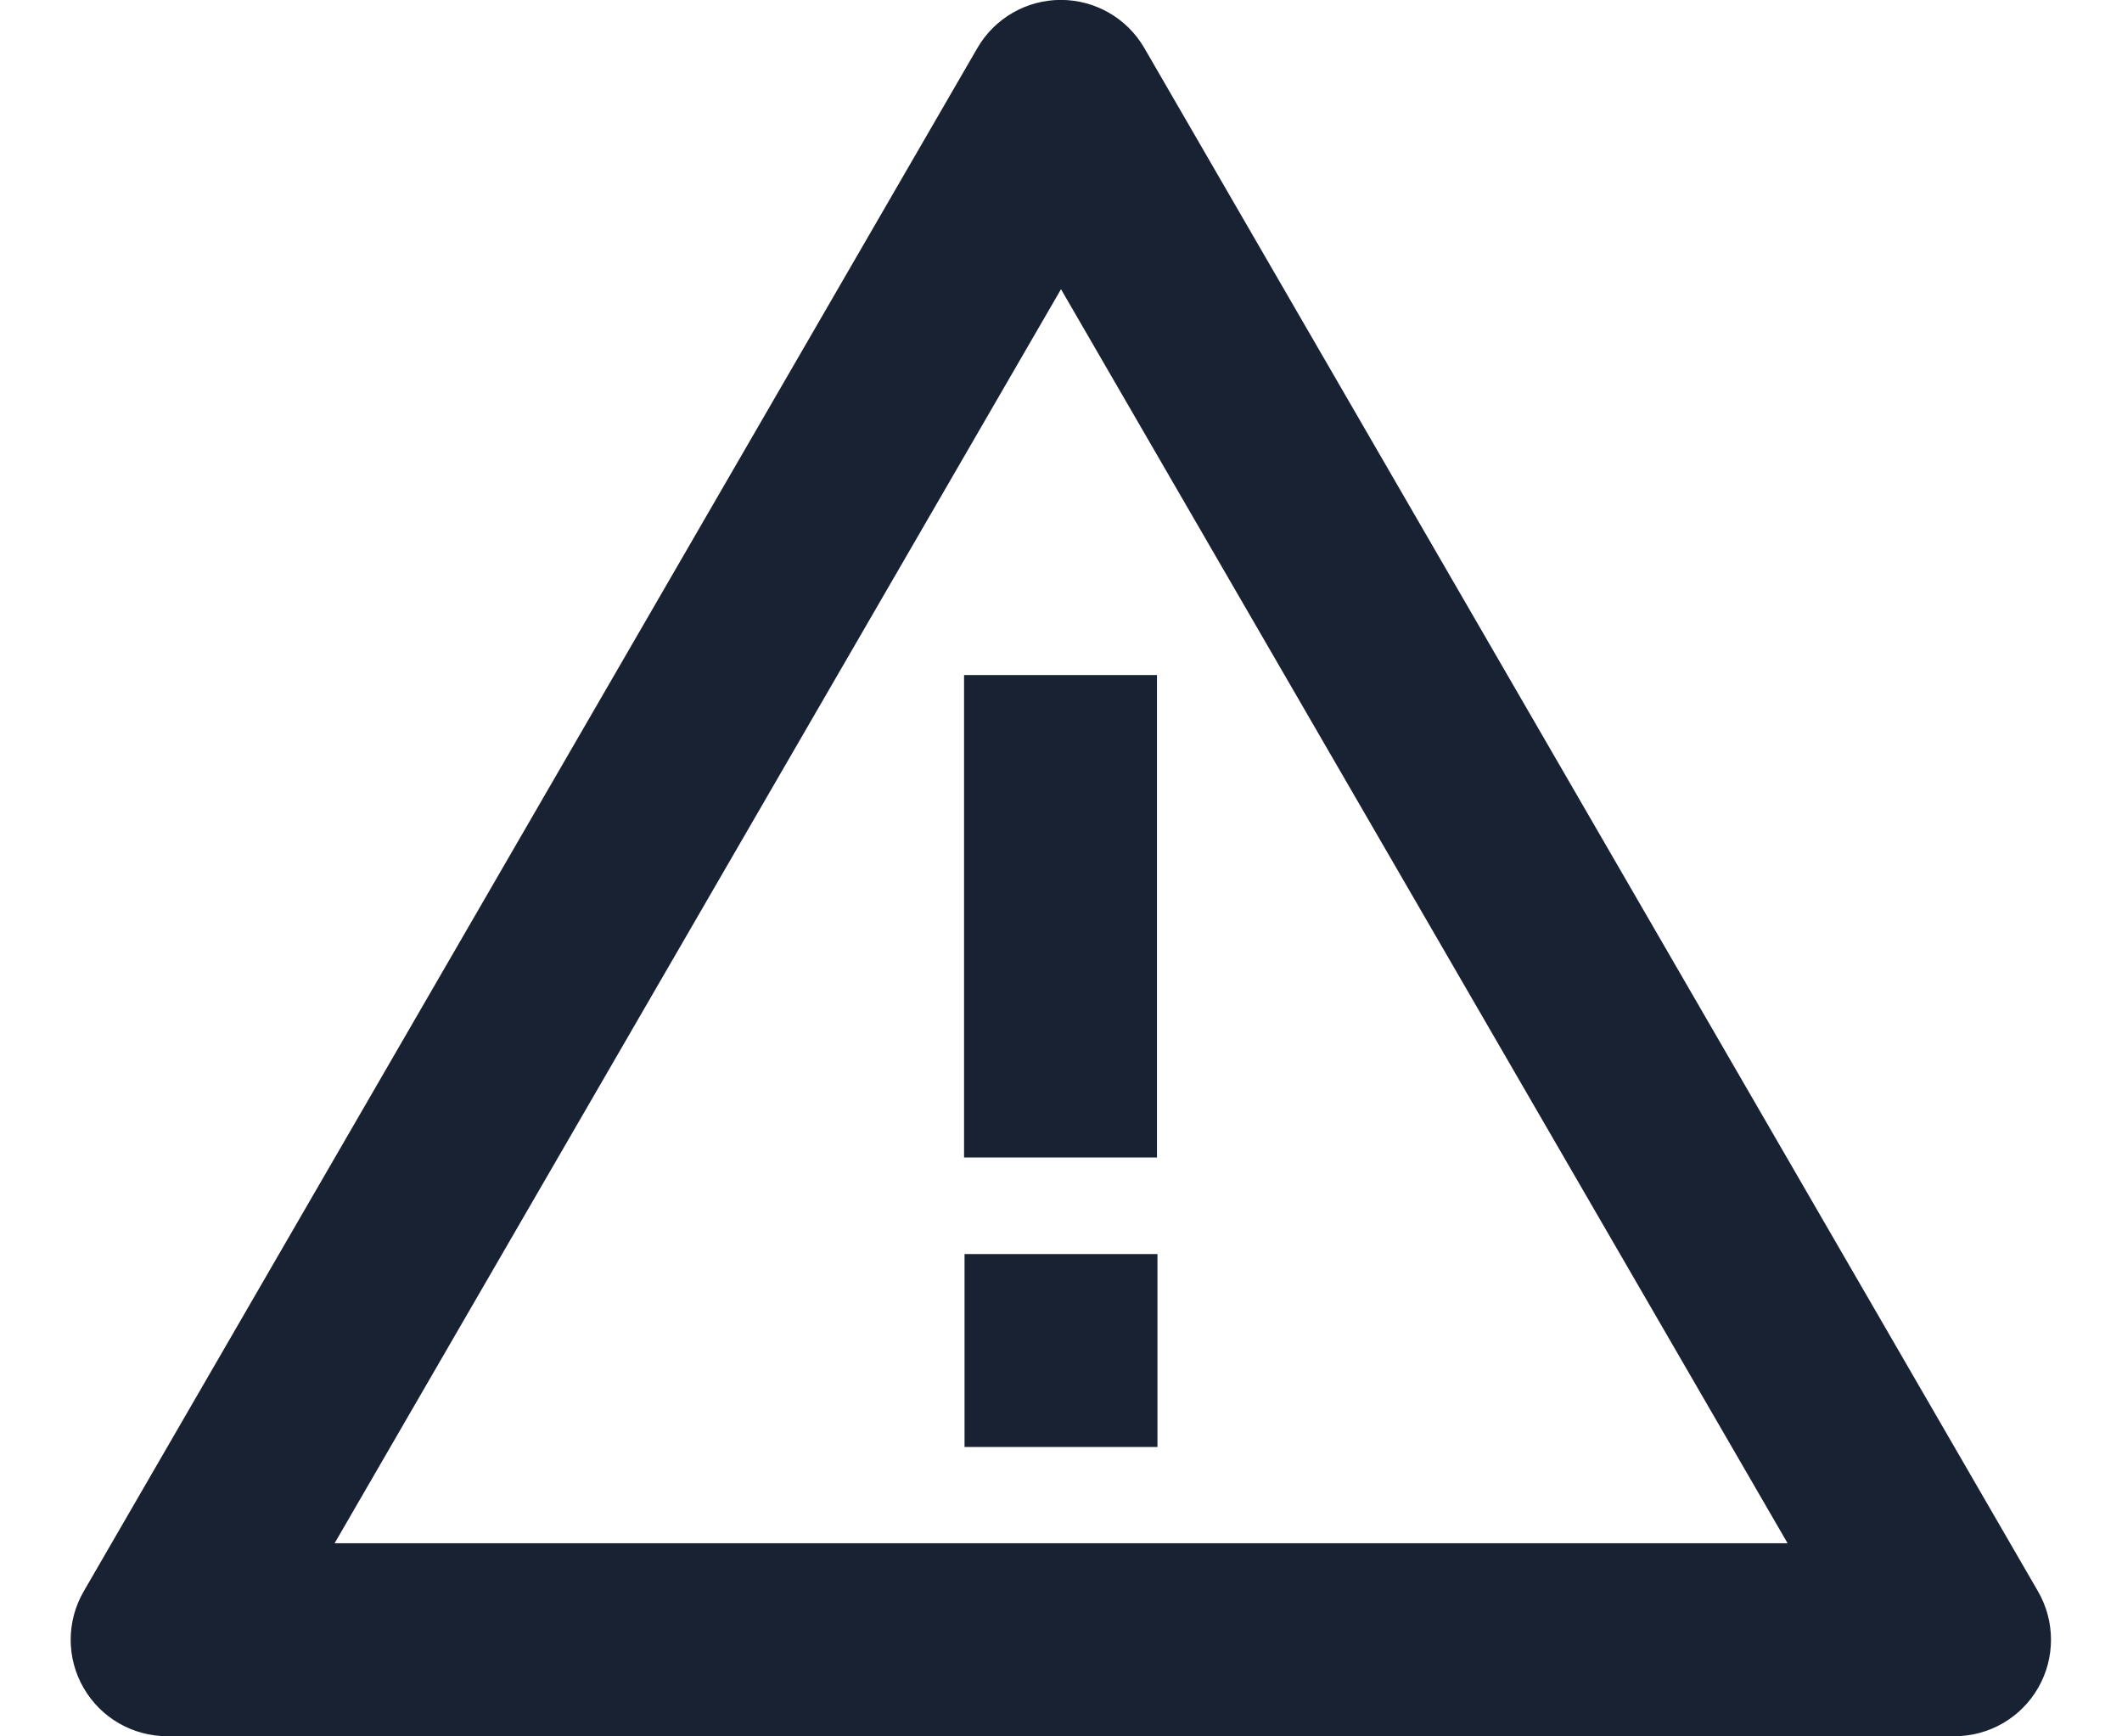 <svg width="22" height="18" viewBox="0 0 22 18" fill="none" xmlns="http://www.w3.org/2000/svg">
<path d="M20.266 17.998H1.733C1.376 17.998 1.046 17.808 0.867 17.498C0.688 17.189 0.688 16.808 0.867 16.498L10.133 0.498C10.312 0.189 10.642 -0.001 10.998 -0.001C11.355 -0.001 11.685 0.189 11.864 0.498L21.13 16.498C21.308 16.807 21.309 17.188 21.13 17.498C20.952 17.807 20.622 17.998 20.265 17.998H20.266ZM11 2.998L3.469 15.998H18.533L11 2.998ZM11.995 11.999H9.995V6.998H11.995V11.999Z" fill="#182233"/>
<path d="M10 13H12V15H10V13Z" fill="#182233"/>
</svg>
